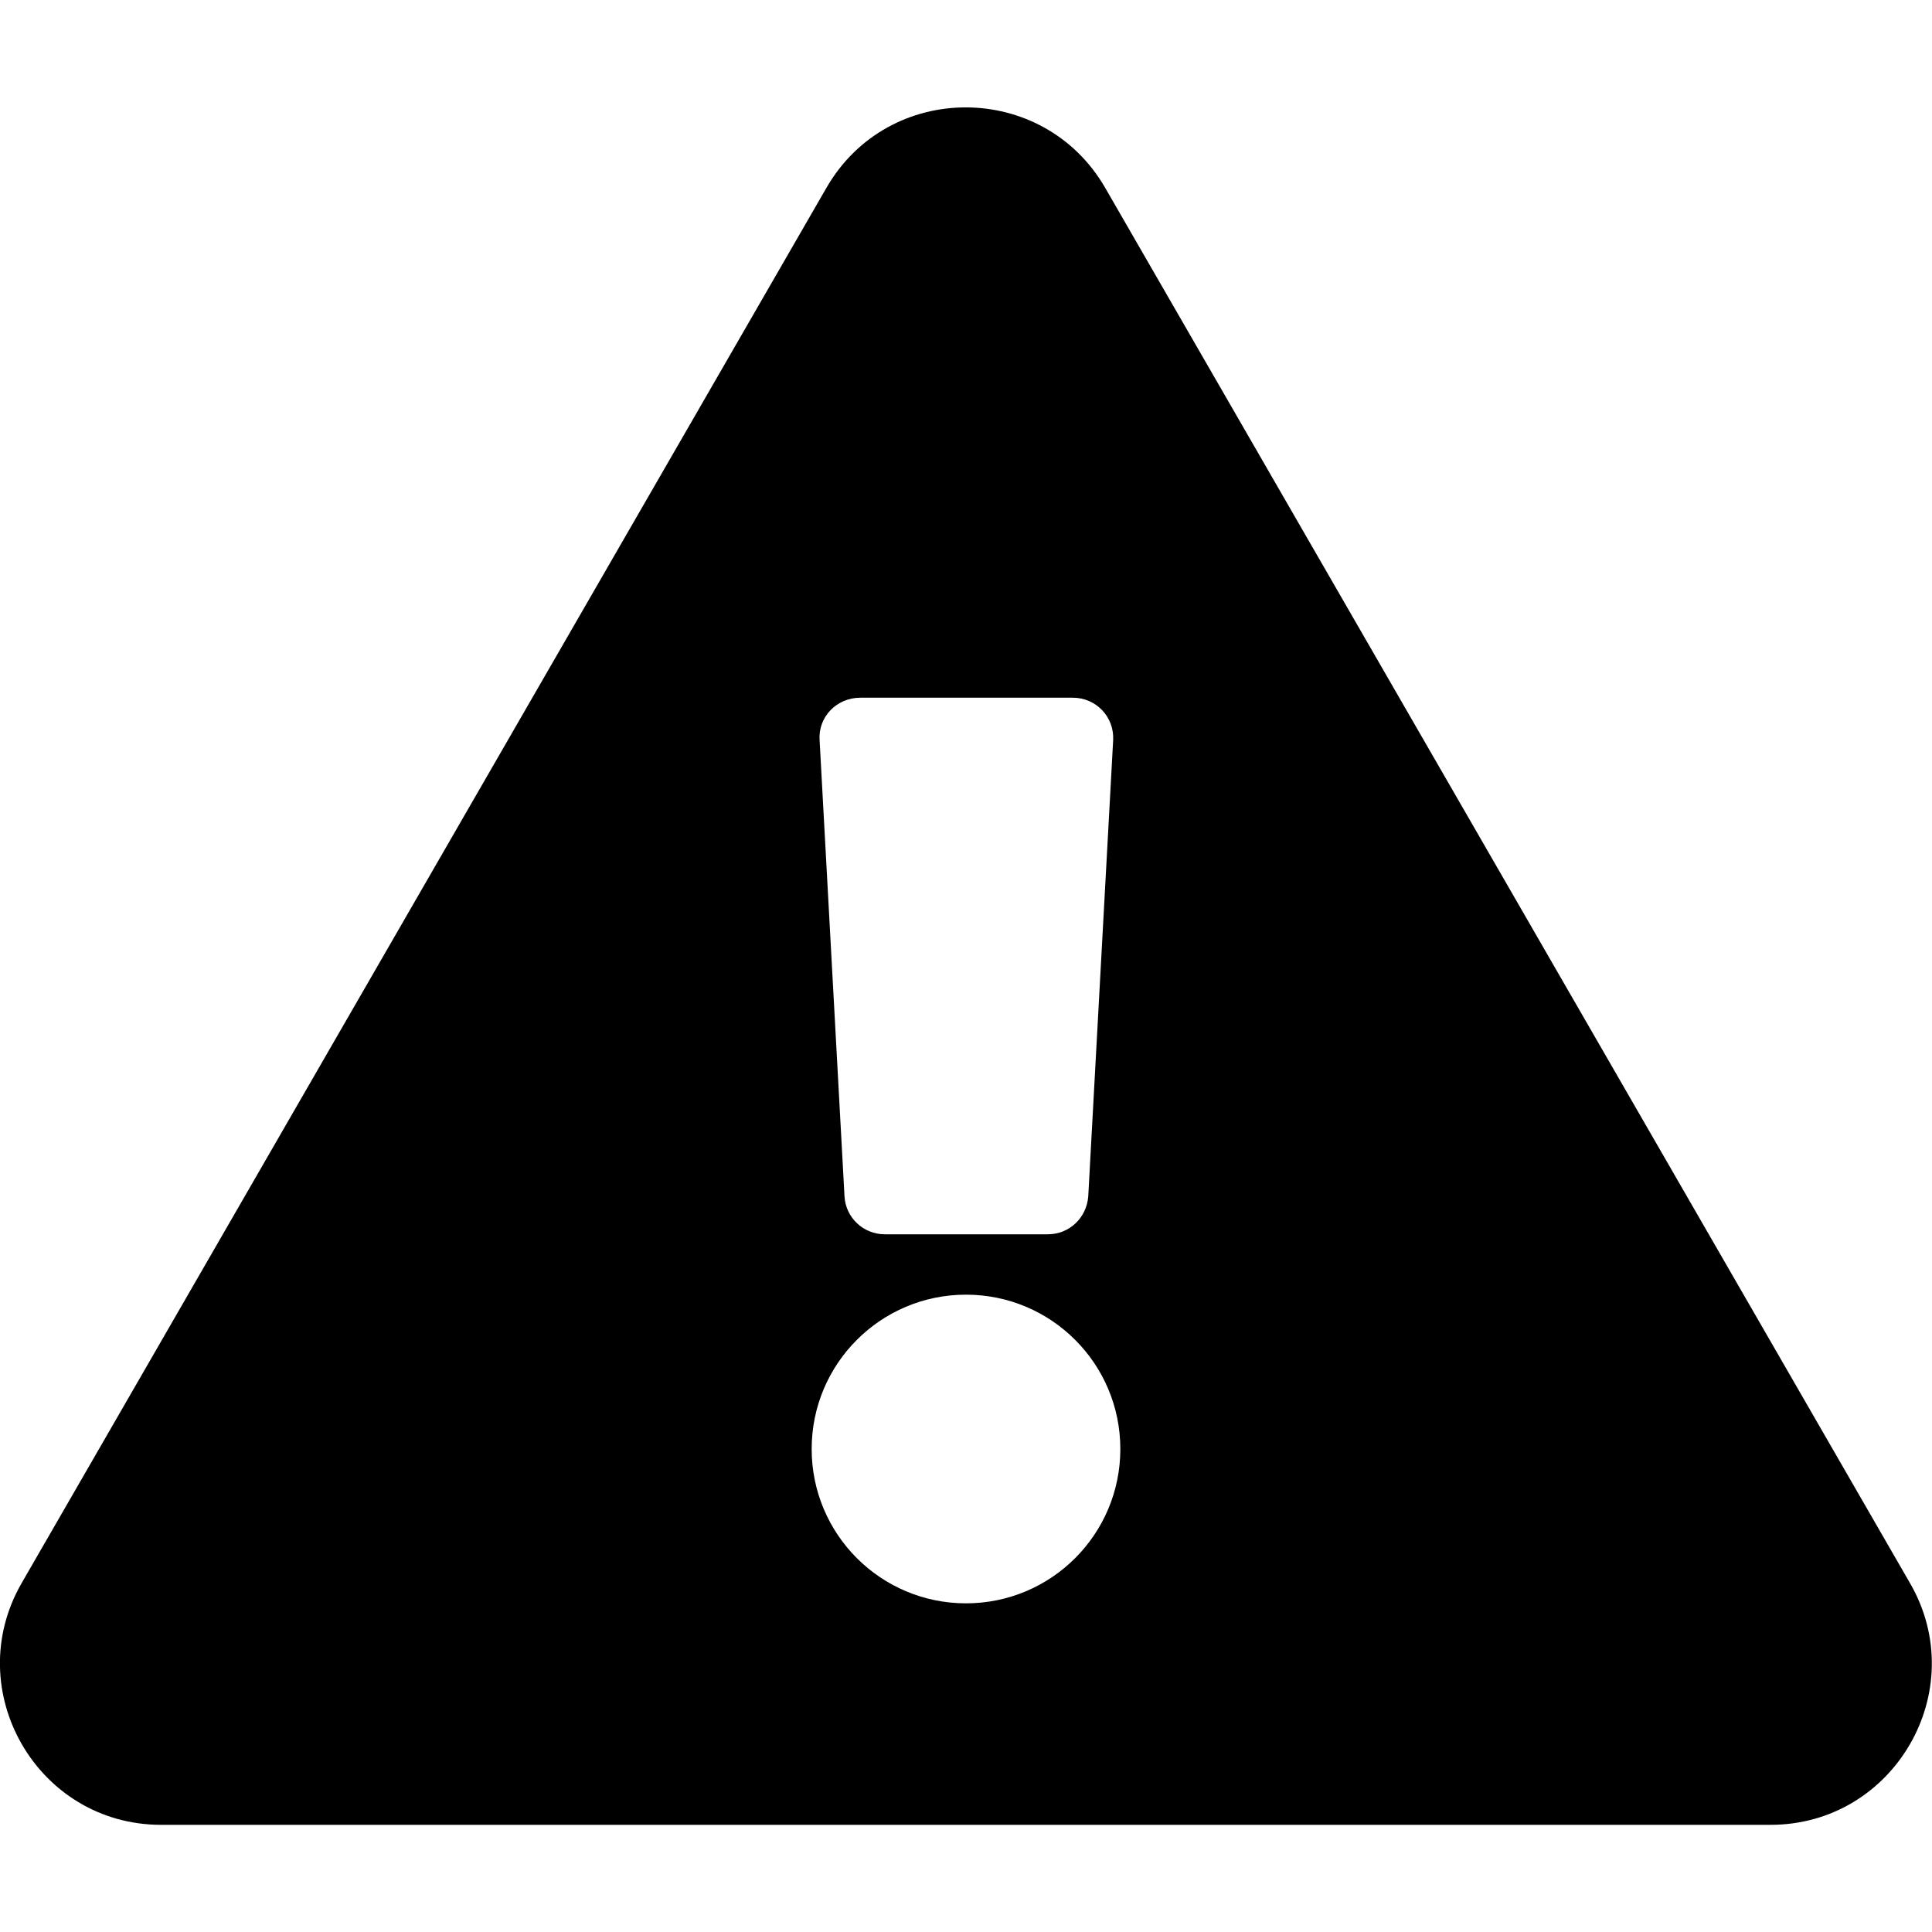 <?xml version="1.0" encoding="utf-8"?>
<!-- Generator: Adobe Illustrator 24.0.0, SVG Export Plug-In . SVG Version: 6.00 Build 0)  -->
<svg version="1.1" id="Layer_1" xmlns="http://www.w3.org/2000/svg" xmlns:xlink="http://www.w3.org/1999/xlink" x="0px" y="0px"
	 viewBox="0 0 512 512" style="enable-background:new 0 0 512 512;" xml:space="preserve">
<path d="M506.2,419.6c16.4,28.4-4.2,64-37,64H42.7c-32.8,0-53.3-35.6-37-64L219,49.8c16.4-28.5,57.5-28.4,73.9,0L506.2,419.6
	L506.2,419.6z M256,343.1c-22.6,0-40.9,18.3-40.9,40.9s18.3,40.9,40.9,40.9s40.9-18.3,40.9-40.9S278.6,343.1,256,343.1z
	 M217.2,196.1l6.6,120.9c0.3,5.7,5,10.1,10.7,10.1h43.2c5.7,0,10.3-4.4,10.7-10.1l6.6-120.9c0.3-6.1-4.5-11.2-10.7-11.2h-56.3
	C221.7,184.9,216.8,190,217.2,196.1L217.2,196.1z"/>
</svg>
